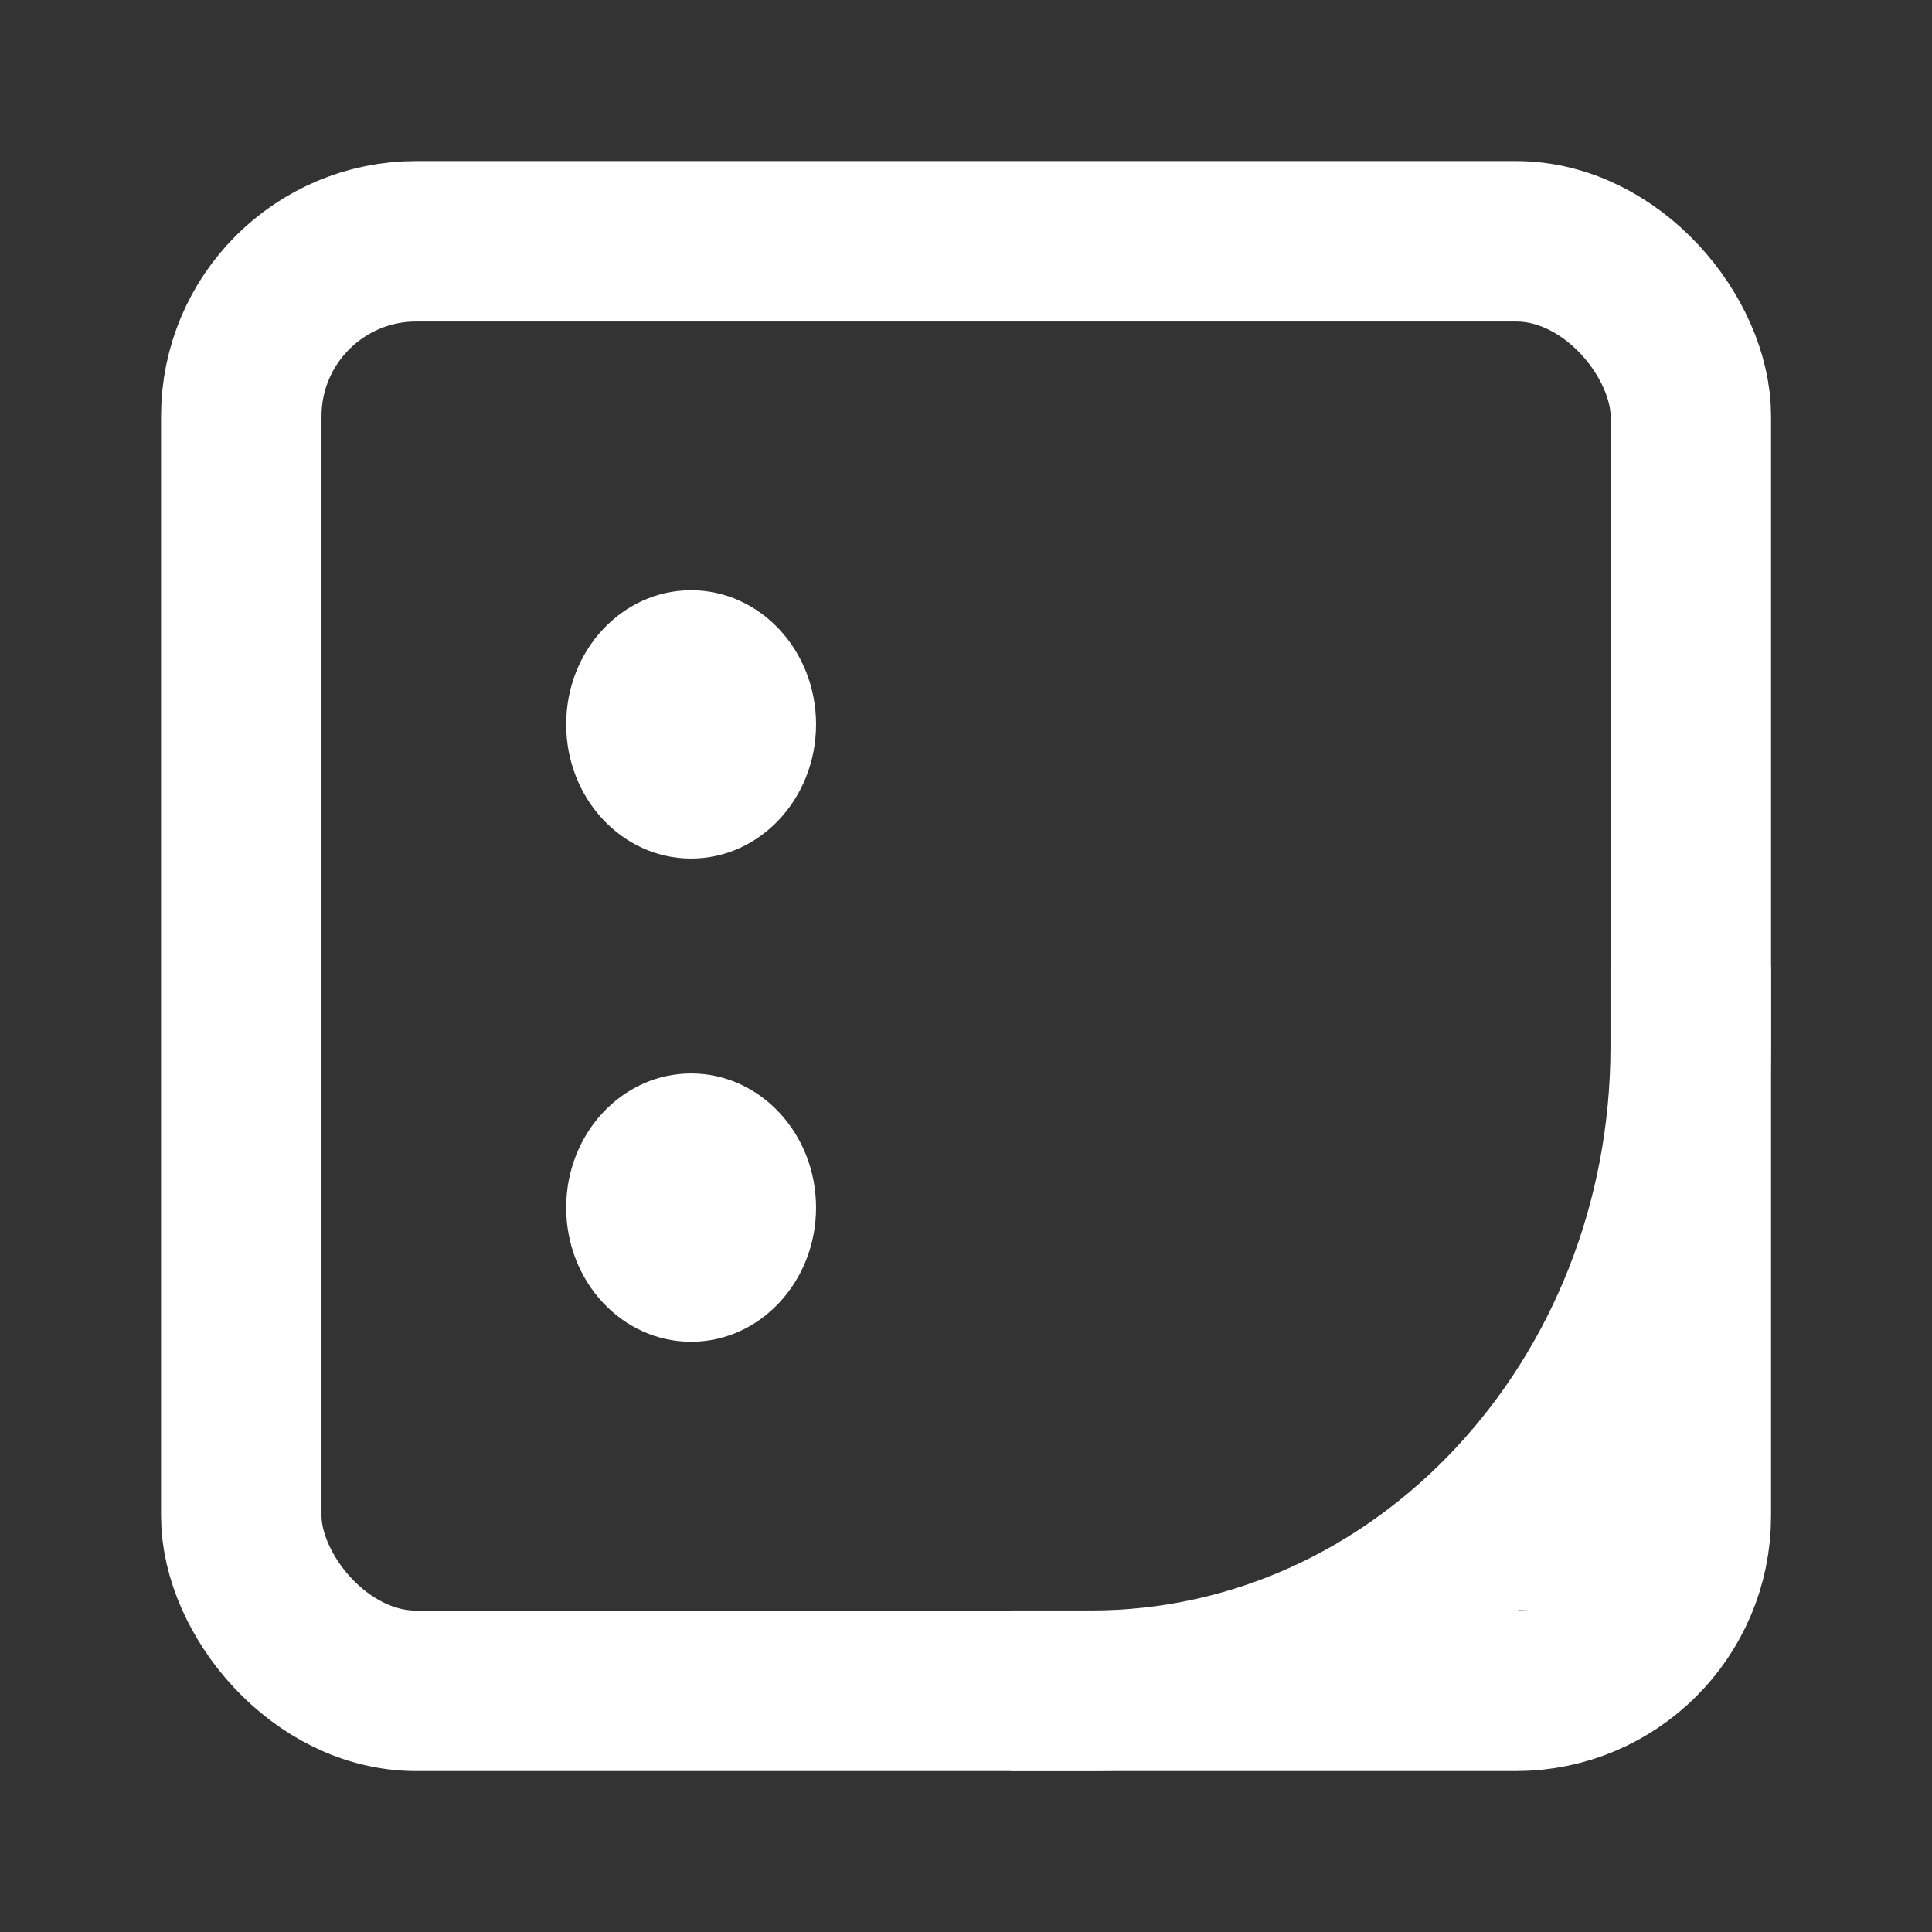 <svg width="18" height="18" fill="none" version="1.1" viewBox="0 0 18 18" xmlns="http://www.w3.org/2000/svg">
 <rect x="0" y="0" width="18" height="18" fill="#333333" stroke="none"/>
 <rect x="2.248" y="2.248" width="13.505" height="13.505" rx="1.63" stroke="#ffffff" stroke-width="1.495"/>
 <path d="m15.752 9.75v0c0 3.315-2.502 6.002-5.588 6.002v0" stroke="#ffffff" stroke-linecap="square" stroke-linejoin="round" stroke-width="1.495"/>
 <g fill="#ffffff">
  <rect x="13.657" y="14.002" width="1.863" height="1" style="stroke-width:.965"/>
  <ellipse cx="6.439" cy="11.251" rx="1.164" ry="1.25" style="stroke-width:.965"/>
  <ellipse cx="6.439" cy="6.749" rx="1.164" ry="1.25" style="stroke-width:.965"/>
 </g>
</svg>
